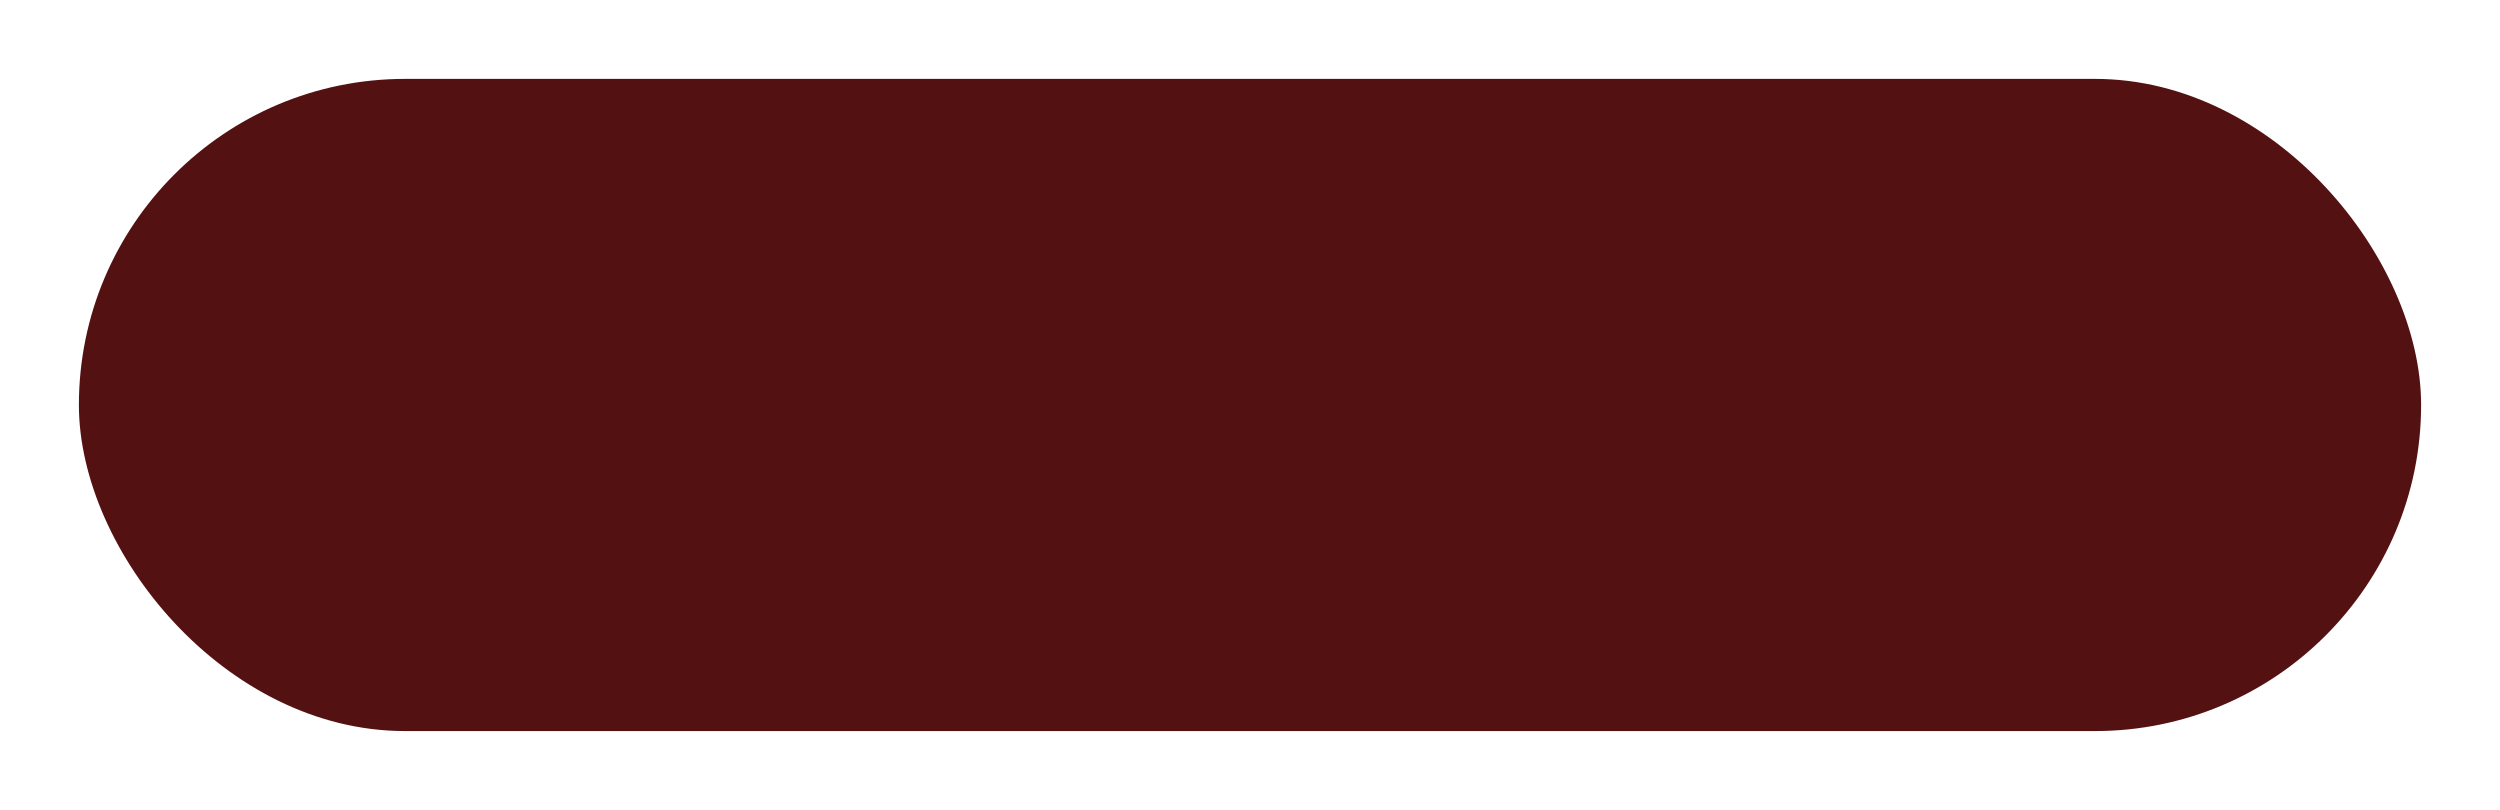 <svg xmlns="http://www.w3.org/2000/svg" xmlns:xlink="http://www.w3.org/1999/xlink" width="713" height="231" viewBox="0 0 713 231">
  <defs>
    <style>
      .cls-1 {
        fill: #541111;
      }

      .cls-2 {
        filter: url(#Rectangle_36);
      }
    </style>
    <filter id="Rectangle_36" x="0" y="0" width="713" height="231" filterUnits="userSpaceOnUse">
      <feOffset dx="5" dy="5" input="SourceAlpha"/>
      <feGaussianBlur stdDeviation="7.5" result="blur"/>
      <feFlood flood-color="#585252"/>
      <feComposite operator="in" in2="blur"/>
      <feComposite in="SourceGraphic"/>
    </filter>
  </defs>
  <g class="cls-2" transform="matrix(1, 0, 0, 1, 0, 0)">
    <rect id="Rectangle_36-2" data-name="Rectangle 36" class="cls-1" width="668" height="186" rx="93" transform="translate(17.5 17.5)"/>
  </g>
</svg>
